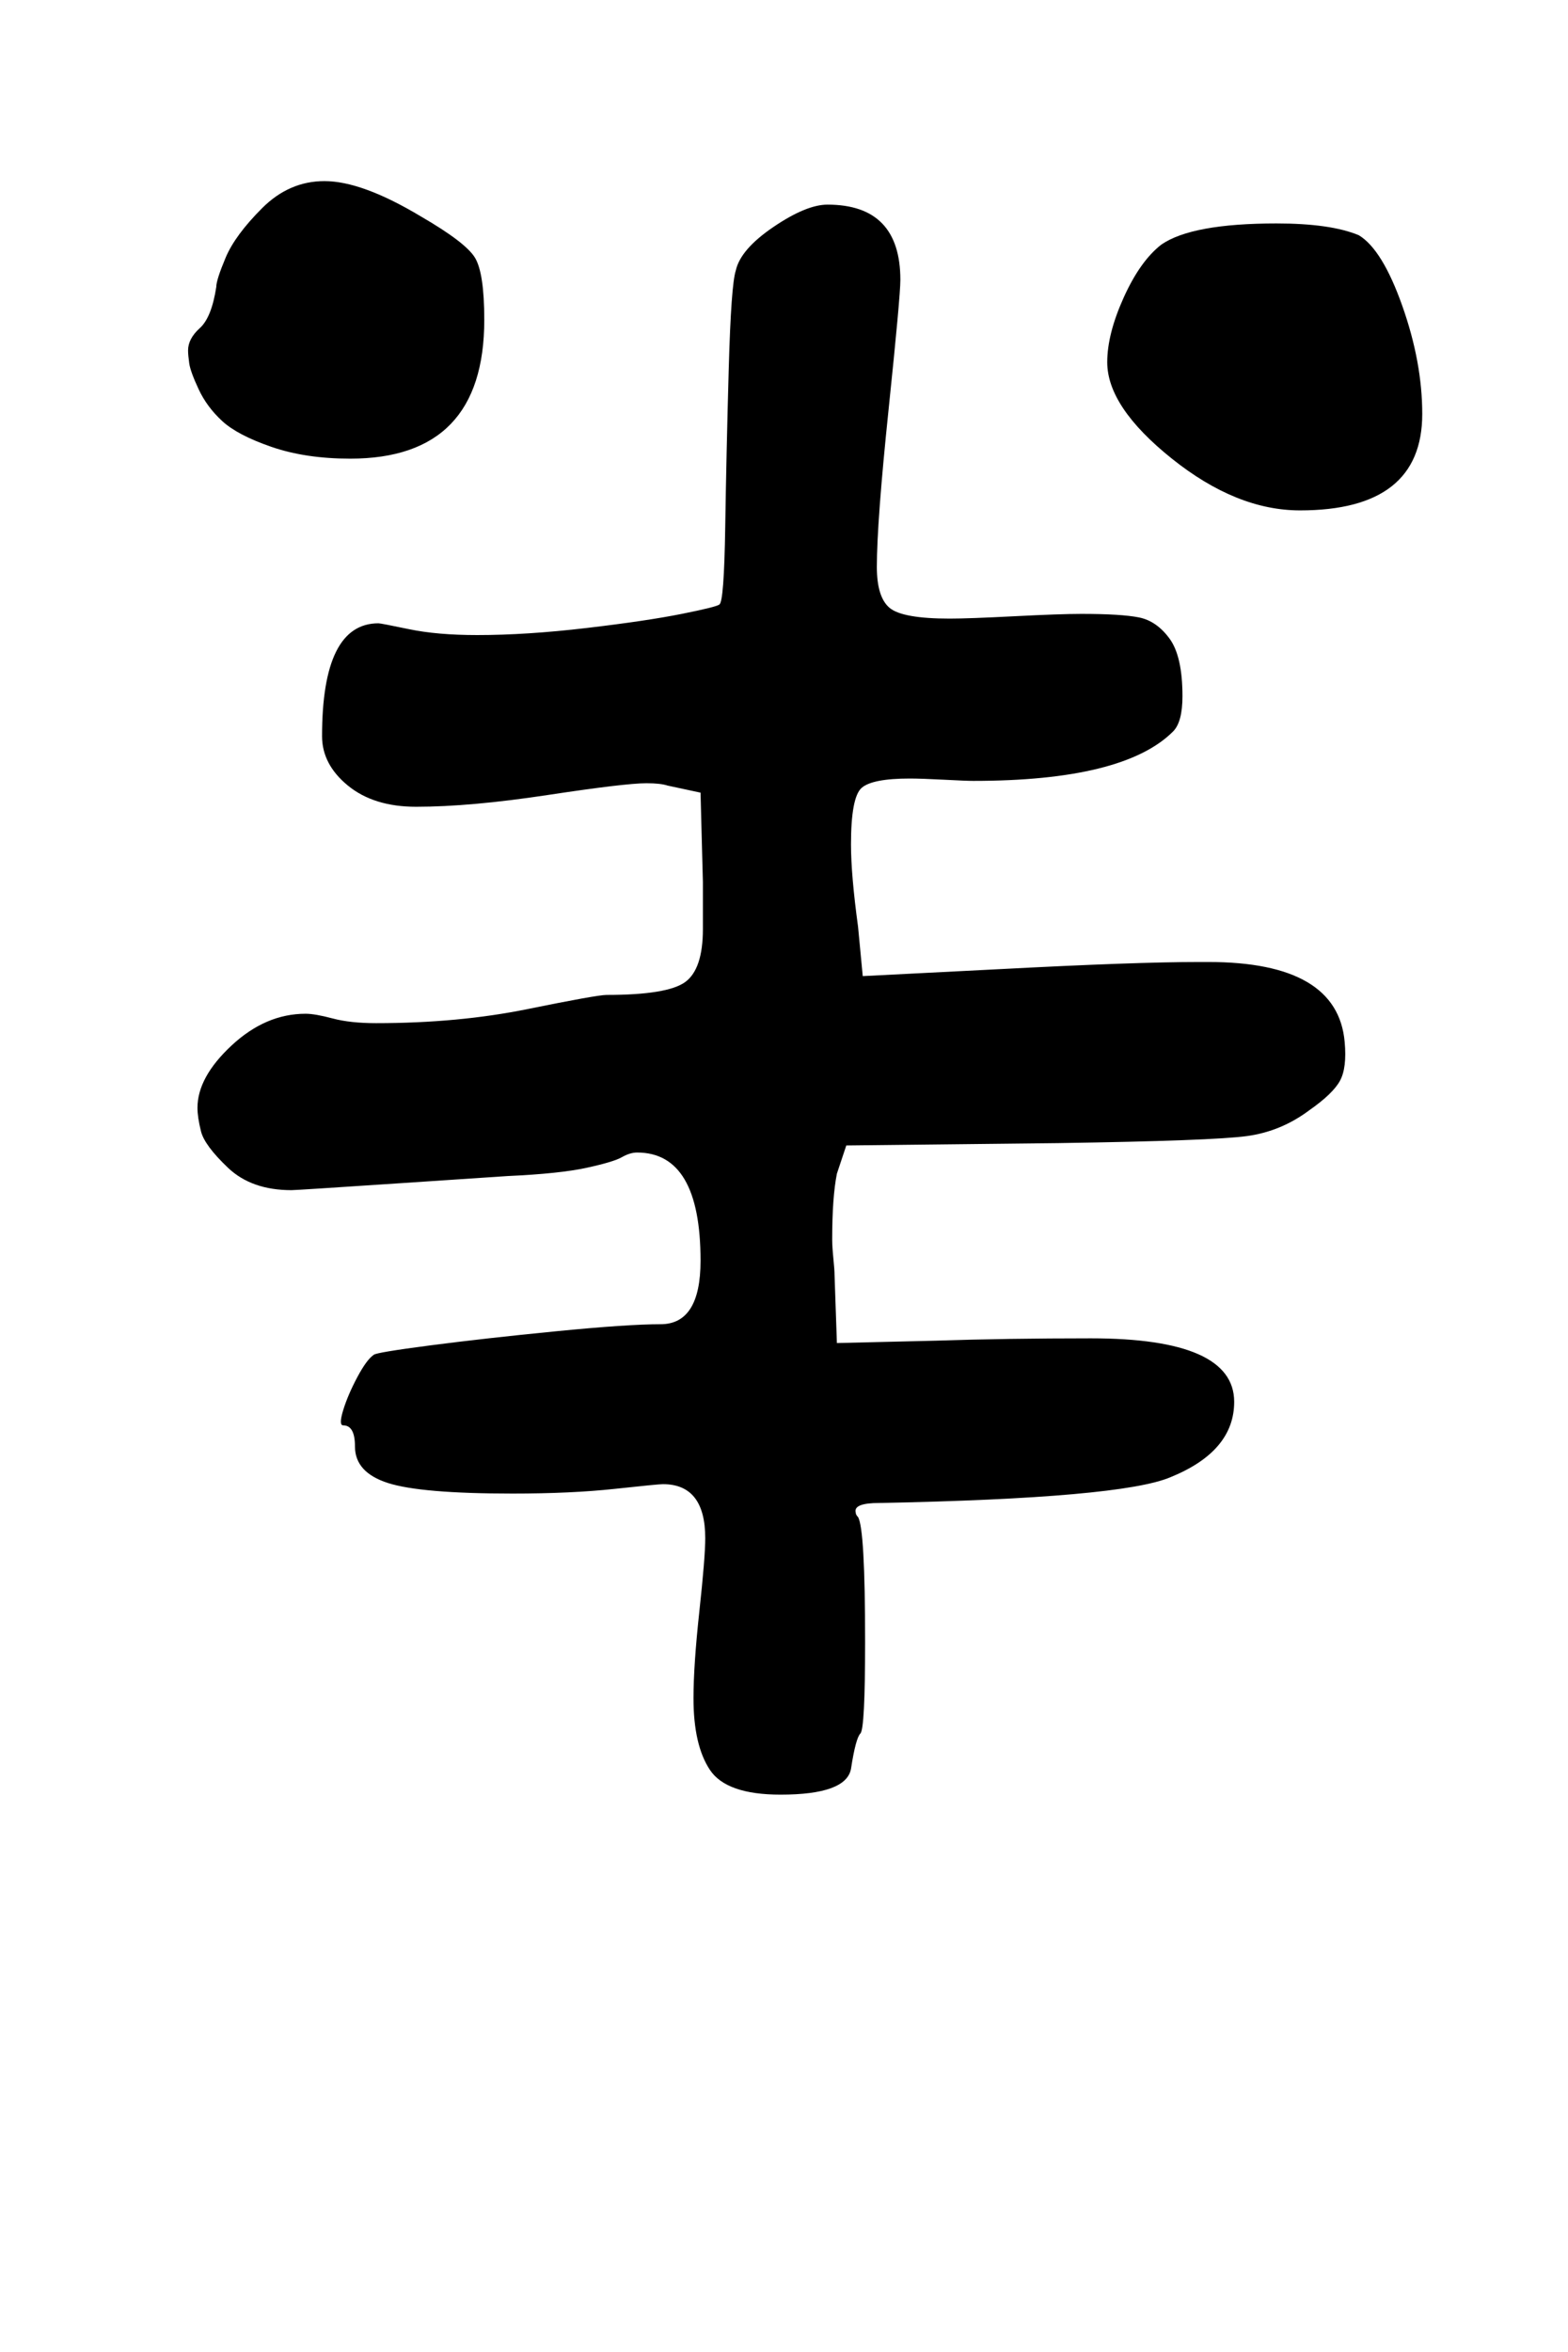 <?xml version="1.0" standalone="no"?>
<!DOCTYPE svg PUBLIC "-//W3C//DTD SVG 1.1//EN" "http://www.w3.org/Graphics/SVG/1.1/DTD/svg11.dtd" >
<svg xmlns="http://www.w3.org/2000/svg" xmlns:xlink="http://www.w3.org/1999/xlink" version="1.1" viewBox="-10 0 667 1000">
   <path fill="currentColor"
d="M543 217q-27 0 -54.5 -22t-27.5 -41q0 -12 7 -27.5t16 -22.5q13 -9 49 -9q23 0 35 5q10 6 18.5 30t8.5 46q0 41 -52 41zM248 423q26 0 33.5 -5.5t7.5 -22.5v-20l-1 -38l-14 -3q-3 -1 -9 -1q-9 0 -42 5t-56 5q-18 0 -29 -9t-11 -21q0 -48 24 -48q1 0 13 2.5t29 2.5
q21 0 46.5 -3t40.5 -6t16 -4q2 -1 2.5 -33t1.5 -67.5t3 -41.5q2 -9 16 -18.5t23 -9.5q31 0 31 32q0 7 -5 55t-5 67q0 13 5.5 17.5t25.5 4.5q8 0 27.5 -1t28.5 -1q17 0 24.5 1.5t13 9t5.5 24.5q0 11 -4 15q-21 21 -85 21q-3 0 -12.5 -0.5t-14.5 -0.5q-16 0 -20.5 4t-4.5 24
q0 13 3 35l2 21l59 -3q57 -3 84 -3h4q55 0 58 34q1 11 -2 16.5t-13 12.5q-12 9 -26.5 11t-80.5 3l-90 1l-4 12q-2 10 -2 28q0 3 0.5 8t0.5 7l1 29l42 -1q30 -1 66 -1q61 0 61 27q0 21 -27 32q-21 9 -124 11q-11 0 -10 4q0 1 1 2q3 5 3 53q0 37 -2 39t-4 15q-2 11 -30 11
q-23 0 -30 -10.5t-7 -30.5q0 -14 2.5 -37t2.5 -31q0 -23 -18 -23q-2 0 -20.5 2t-43.5 2q-39 0 -53 -4.5t-14 -15.5q0 -9 -5 -9q-2 0 0 -6.5t6 -14t7 -9.5q1 -1 24 -4t53.5 -6t44.5 -3q17 0 17 -27q0 -46 -27 -46q-3 0 -6.5 2t-15 4.5t-33.5 3.5l-45 3q-45 3 -47 3
q-17 0 -27 -9.5t-11.5 -15.5t-1.5 -10q0 -13 14.5 -26.5t31.5 -13.5q4 0 11.5 2t18.5 2q35 0 64.5 -6t33.5 -6zM139 195q-19 0 -33.5 -5t-21 -11t-10 -13.5t-4 -11t-0.5 -5.5q0 -5 5 -9.5t7 -17.5q0 -3 4 -12.5t15.5 -21t26.5 -11.5q16 0 41 15q19 11 23 17.5t4 26.5
q0 59 -57 59z" />
</svg>

